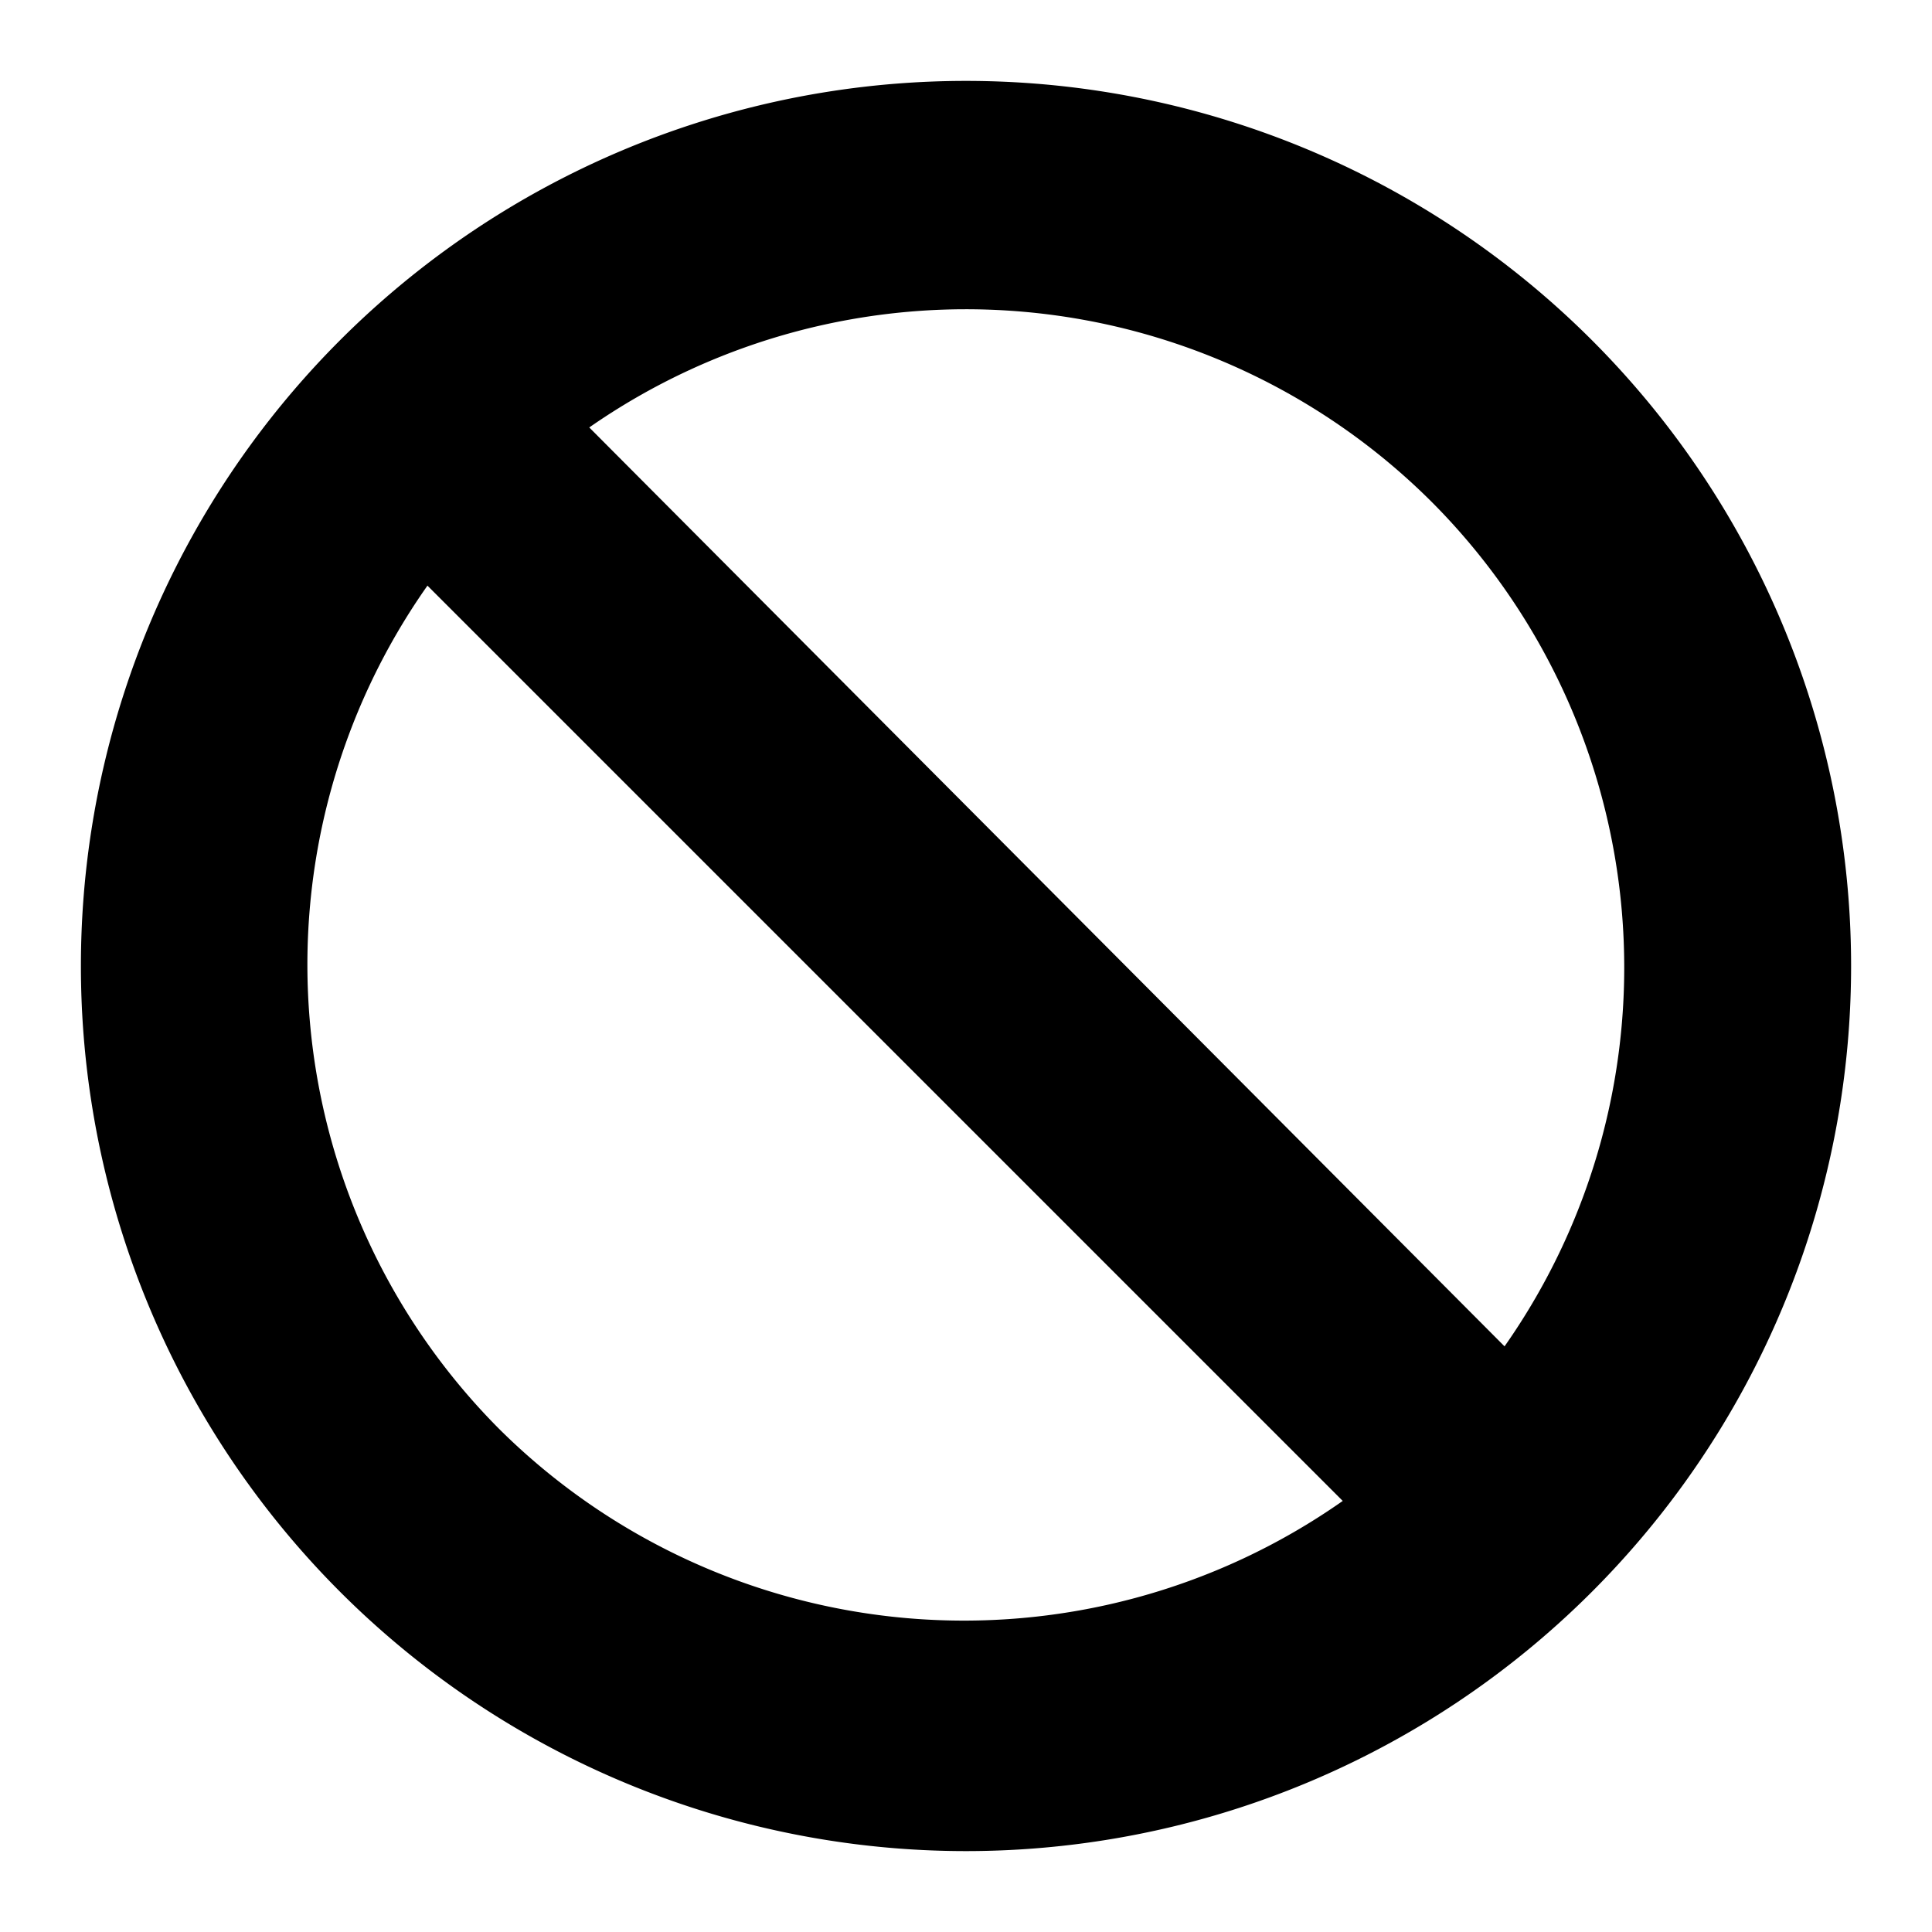 <svg xmlns="http://www.w3.org/2000/svg" fill="none" viewBox="0 0 16 16">
    <g clip-path="url(#a)">
        <path fill="currentColor" d="M8 .67a7.33 7.33 0 1 0 0 14.66A7.33 7.33 0 0 0 8 .67Zm3.85 3.48a5.46 5.46 0 0 1 .61 7L4.88 3.54a5.46 5.46 0 0 1 6.97.61Zm-7.7 7.7a5.45 5.45 0 0 1-.61-7l7.58 7.58a5.46 5.46 0 0 1-7-.61l.03.03Z"/>
    </g>
    <defs>
        <clipPath id="a">
            <path fill="currentColor" d="M0 0h16v16H0z"/>
        </clipPath>
    </defs>
</svg>
